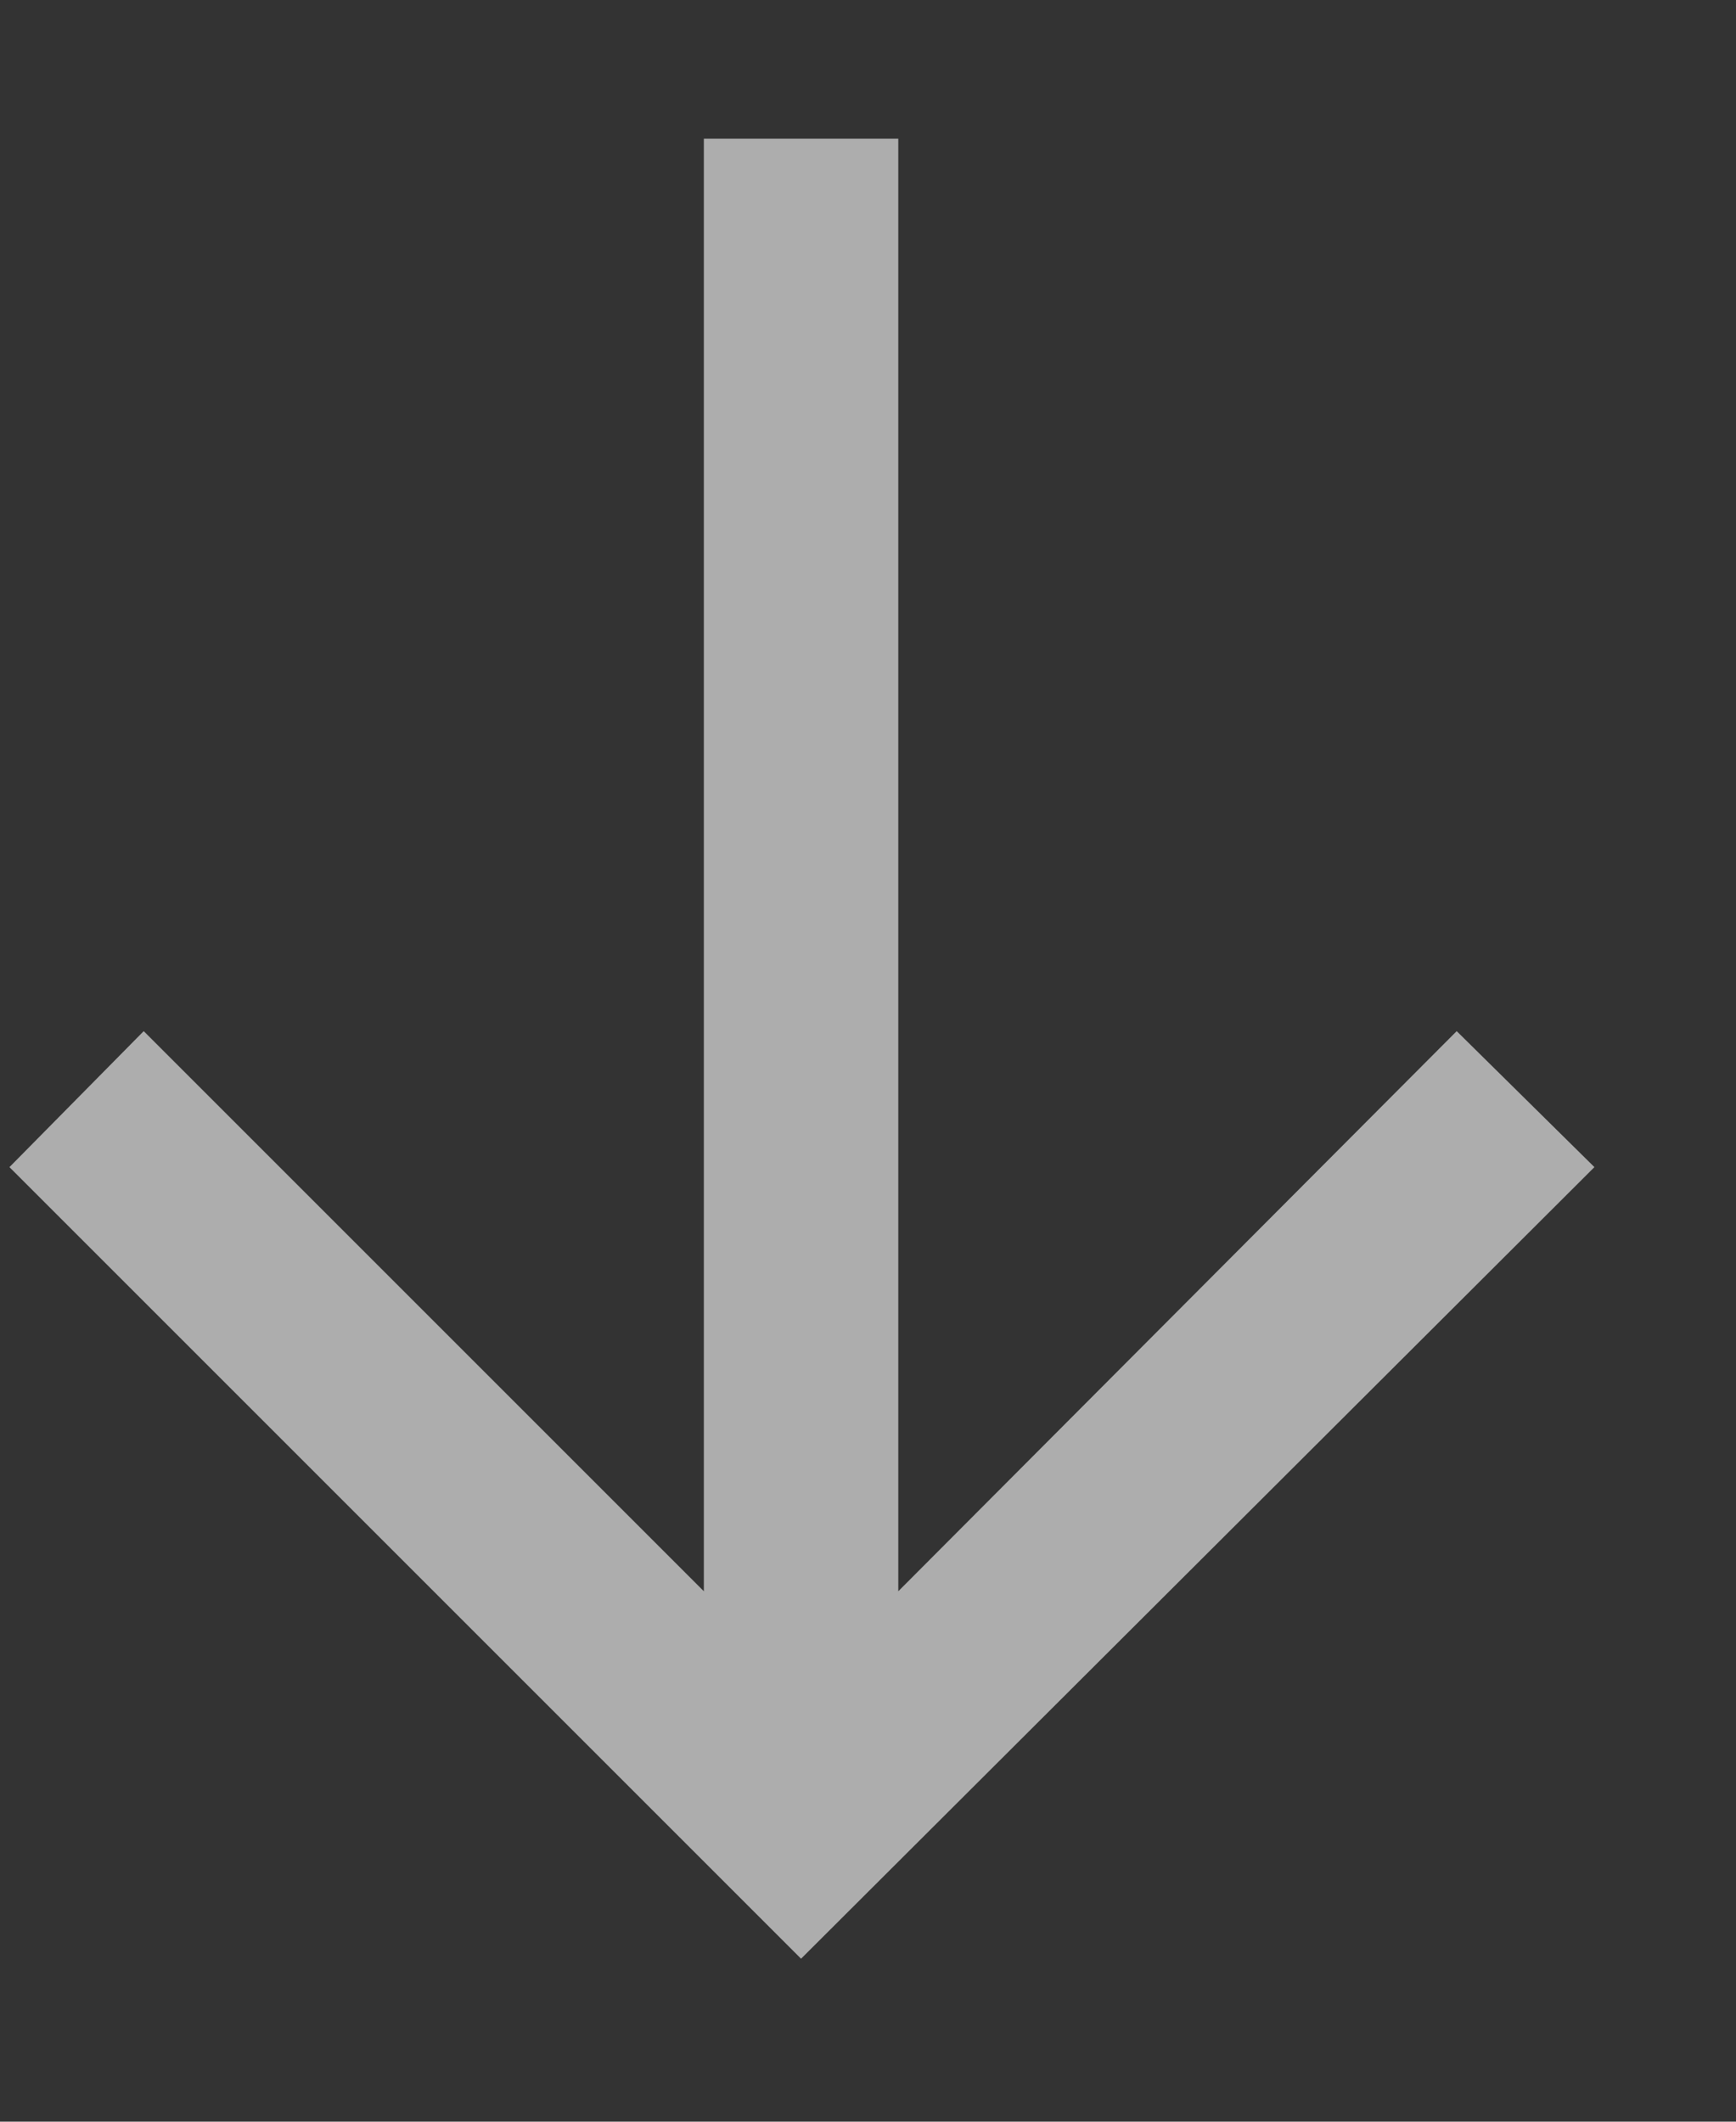 <svg width="9" height="11" viewBox="0 0 9 11" fill="none" xmlns="http://www.w3.org/2000/svg">
<rect x="0" y="0" width="9" height="11" fill="#333333" stroke="none"/>
<path d="M4.657 0.719V8.25L7.552 5.346L8.266 6.051L4.153 10.155L0.049 6.051L0.745 5.346L3.649 8.25V0.719H4.657Z" fill="white" fill-opacity="0.6"/>
</svg>
